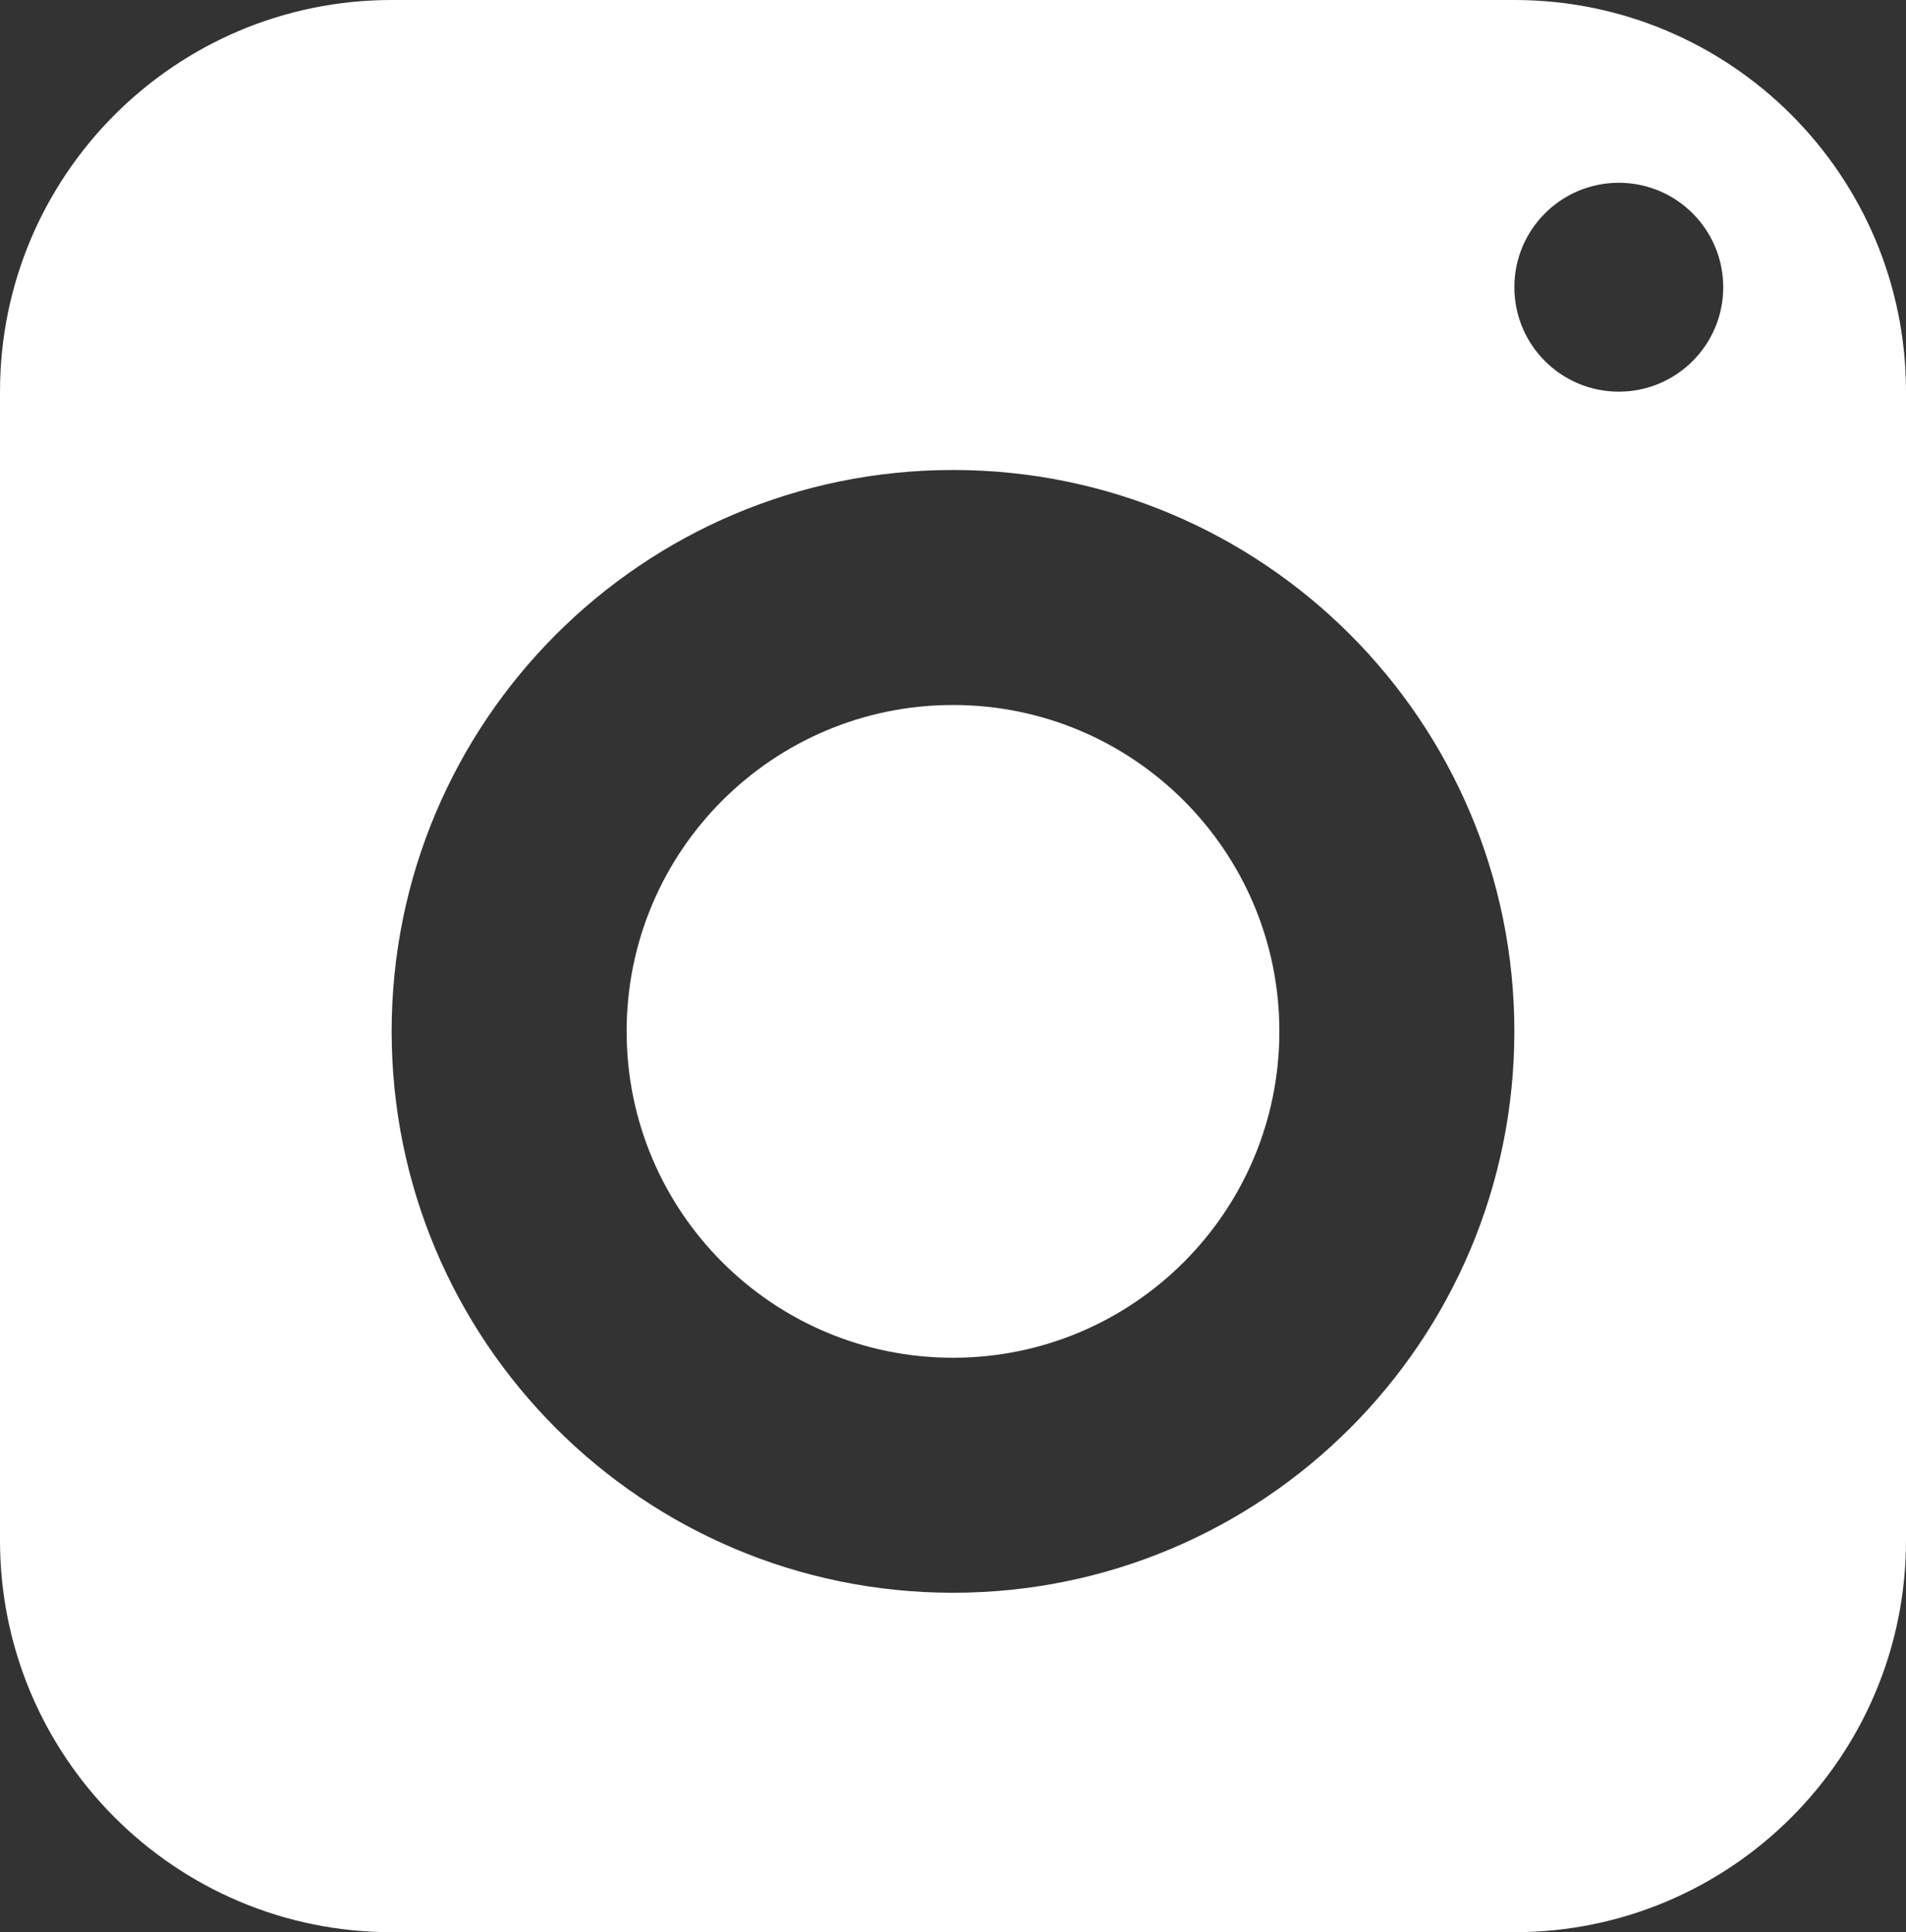 <svg width="73" height="74" viewBox="0 0 73 74" fill="none" xmlns="http://www.w3.org/2000/svg">
<rect x="0" y="0" width="73" height="74" fill="#333333" stroke="none"/>
<path fill-rule="evenodd" clip-rule="evenodd" d="M15 0C6.716 0 0 6.716 0 15V59C0 67.284 6.716 74 15 74H58C66.284 74 73 67.284 73 59V15C73 6.716 66.284 0 58 0H15ZM62 15C64.209 15 66 13.209 66 11C66 8.791 64.209 7 62 7C59.791 7 58 8.791 58 11C58 13.209 59.791 15 62 15ZM58 39.5C58 51.374 48.374 61 36.5 61C24.626 61 15 51.374 15 39.5C15 27.626 24.626 18 36.5 18C48.374 18 58 27.626 58 39.5ZM49 39.5C49 46.403 43.403 52 36.5 52C29.597 52 24 46.403 24 39.5C24 32.597 29.597 27 36.5 27C43.403 27 49 32.597 49 39.5Z" fill="white"/>
</svg>
